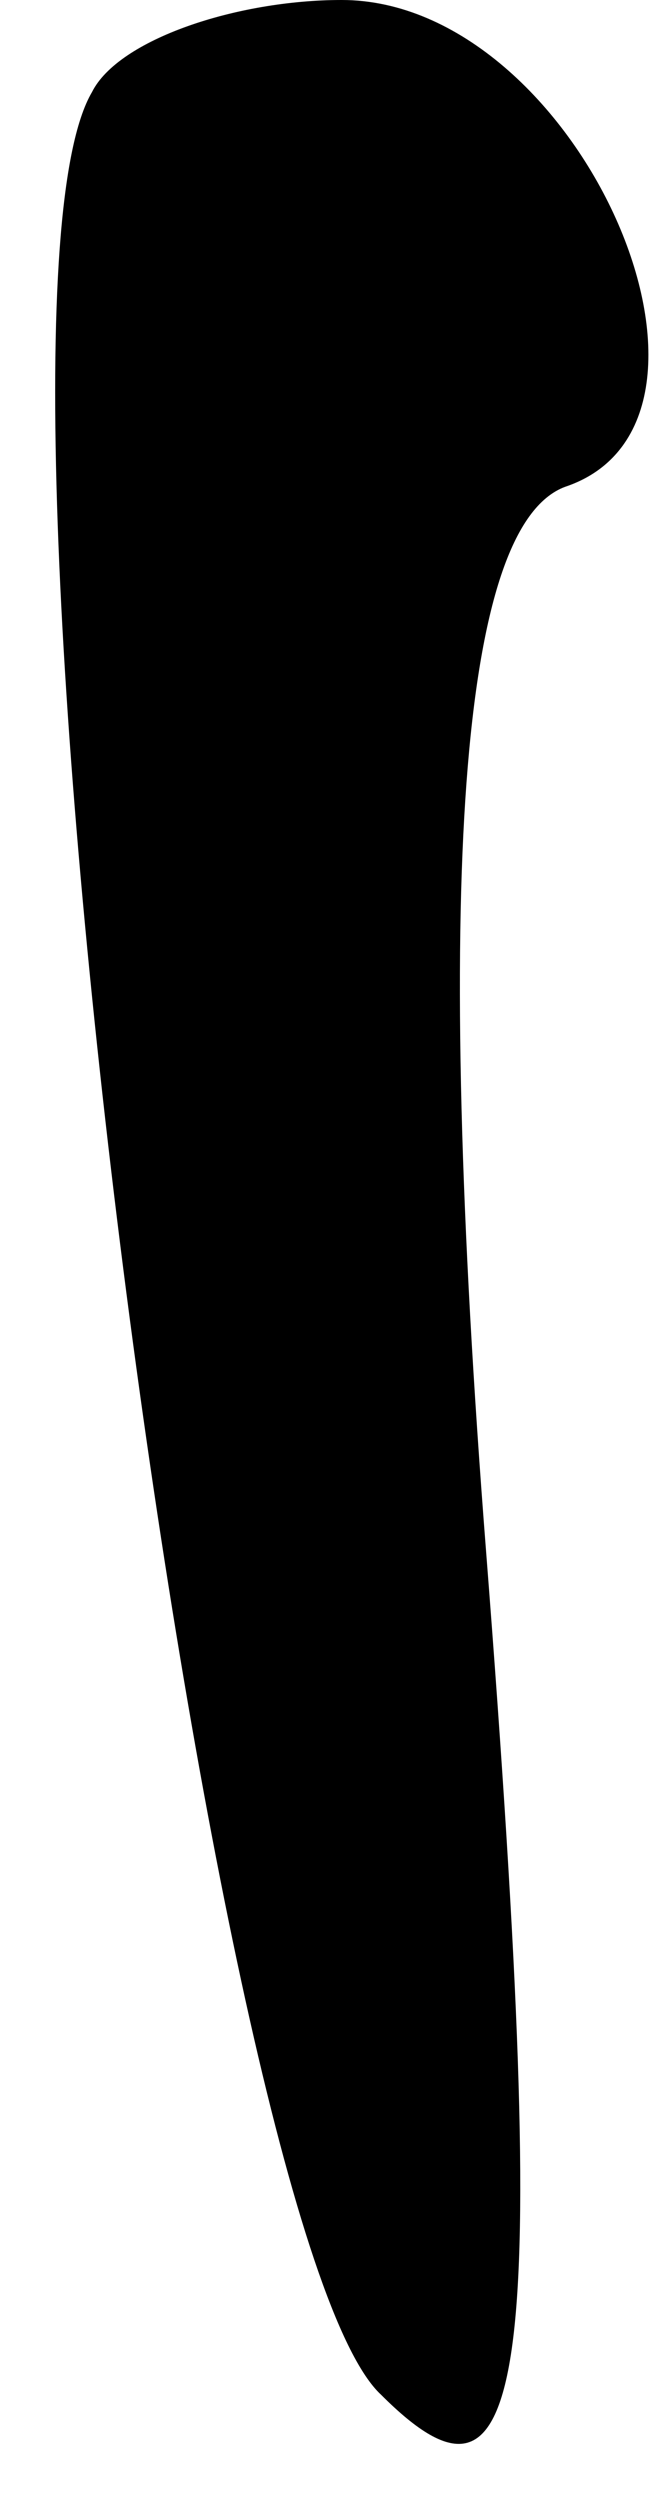 <?xml version="1.0" standalone="no"?>
<!DOCTYPE svg PUBLIC "-//W3C//DTD SVG 20010904//EN"
 "http://www.w3.org/TR/2001/REC-SVG-20010904/DTD/svg10.dtd">
<svg version="1.0" xmlns="http://www.w3.org/2000/svg"
 width="5pt" height="19pt" viewBox="0 0 5 19"
 preserveAspectRatio="xMidYMid meet">
<g transform="translate(0,19) scale(0.1,-0.1)"
fill="#000000" stroke="none">
<path fill="#000000" stroke="none" d="M7 183 c-10 -17 9 -163 22 -175 11 -11
13 0 8 64 -4 51 -2 78 6 81 15 5 1 37 -17 37 -8 0 -17 -3 -19 -7z"/>
</g>
</svg>
